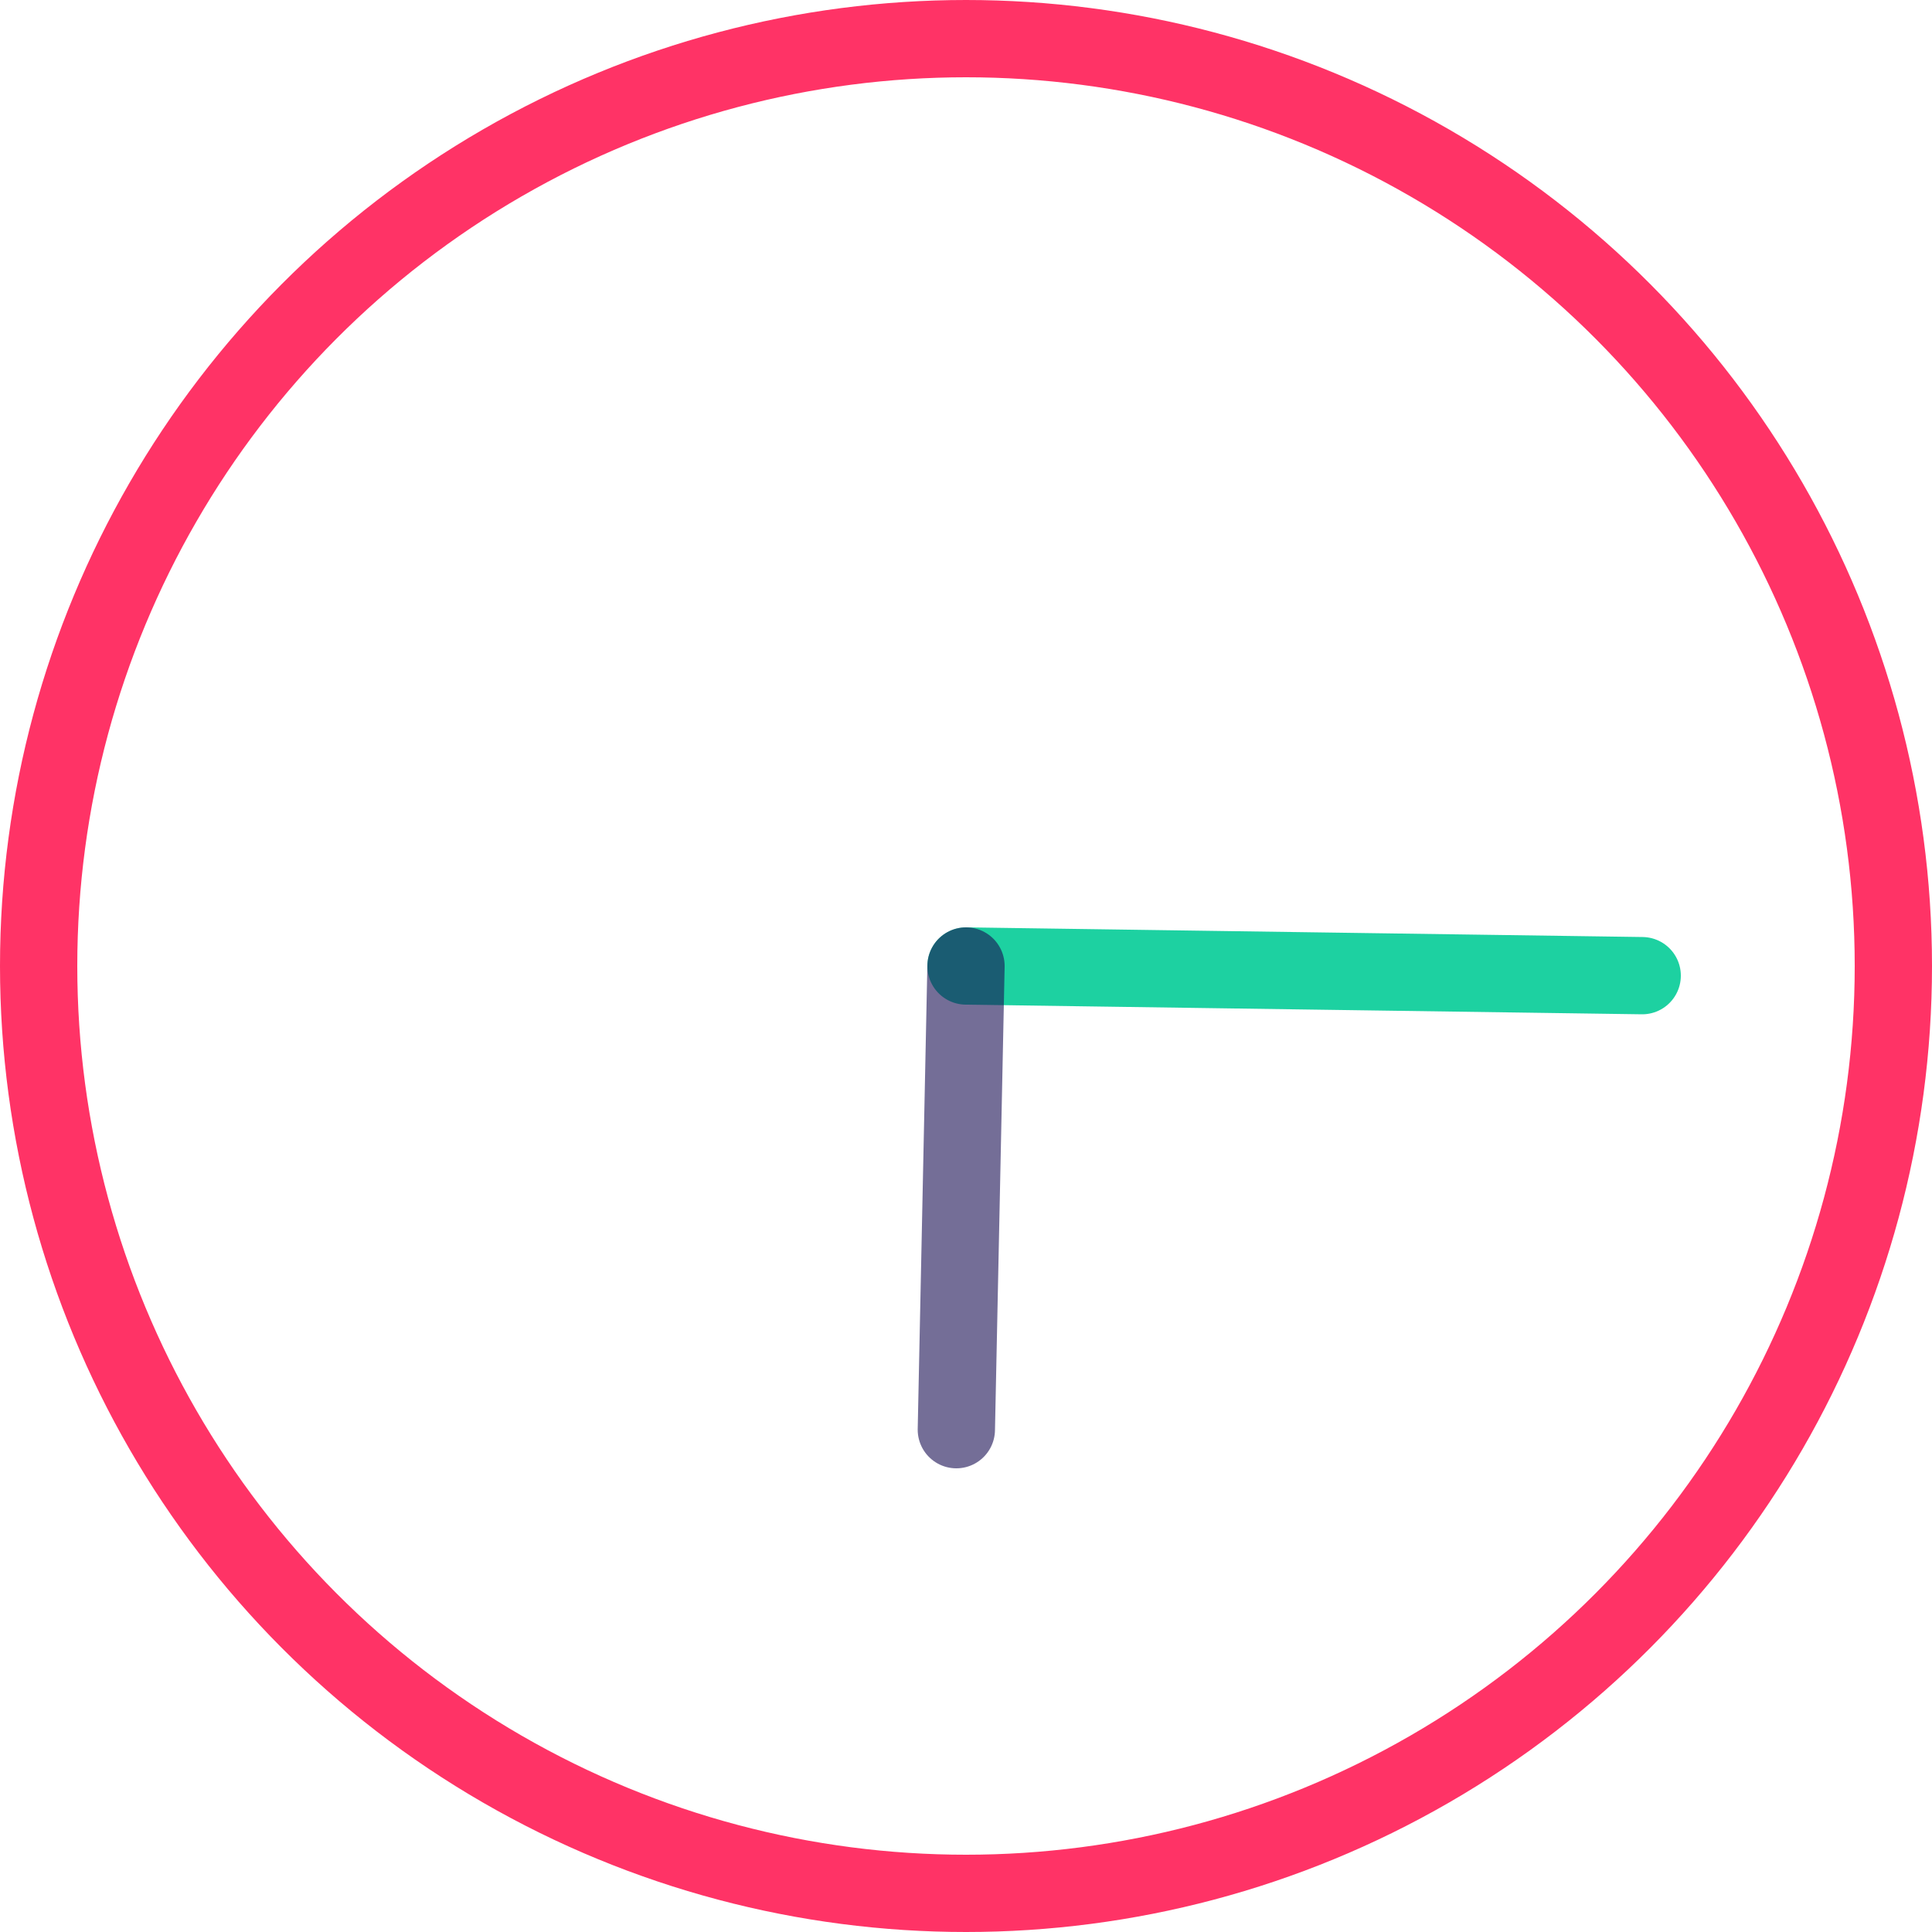 <svg version="1.1" id="L2" xmlns="http://www.w3.org/2000/svg" xmlns:xlink="http://www.w3.org/1999/xlink" x="0px" y="0px" viewBox="0 0 100 100" enable-background="new 0 0 100 100" xml:space="preserve">
        <circle fill="none" stroke="#f36" stroke-width="4" stroke-miterlimit="10" cx="50" cy="50" r="48"/>
        <line fill="none" stroke-linecap="round" stroke="rgb(29, 209, 161)" stroke-width="4" stroke-miterlimit="10" x1="50" y1="50" x2="85" y2="50.5">
          <animateTransform attributeName="transform" dur="2s" type="rotate" from="0 50 50" to="360 50 50" repeatCount="indefinite"/>
        </line>
        <line fill="none" stroke-linecap="round" stroke="rgba(26, 16, 83, 0.603)" stroke-width="4" stroke-miterlimit="10" x1="50" y1="50" x2="49.5" y2="74">
          <animateTransform attributeName="transform" dur="15s" type="rotate" from="0 50 50" to="360 50 50" repeatCount="indefinite"/>
        </line>
      </svg>